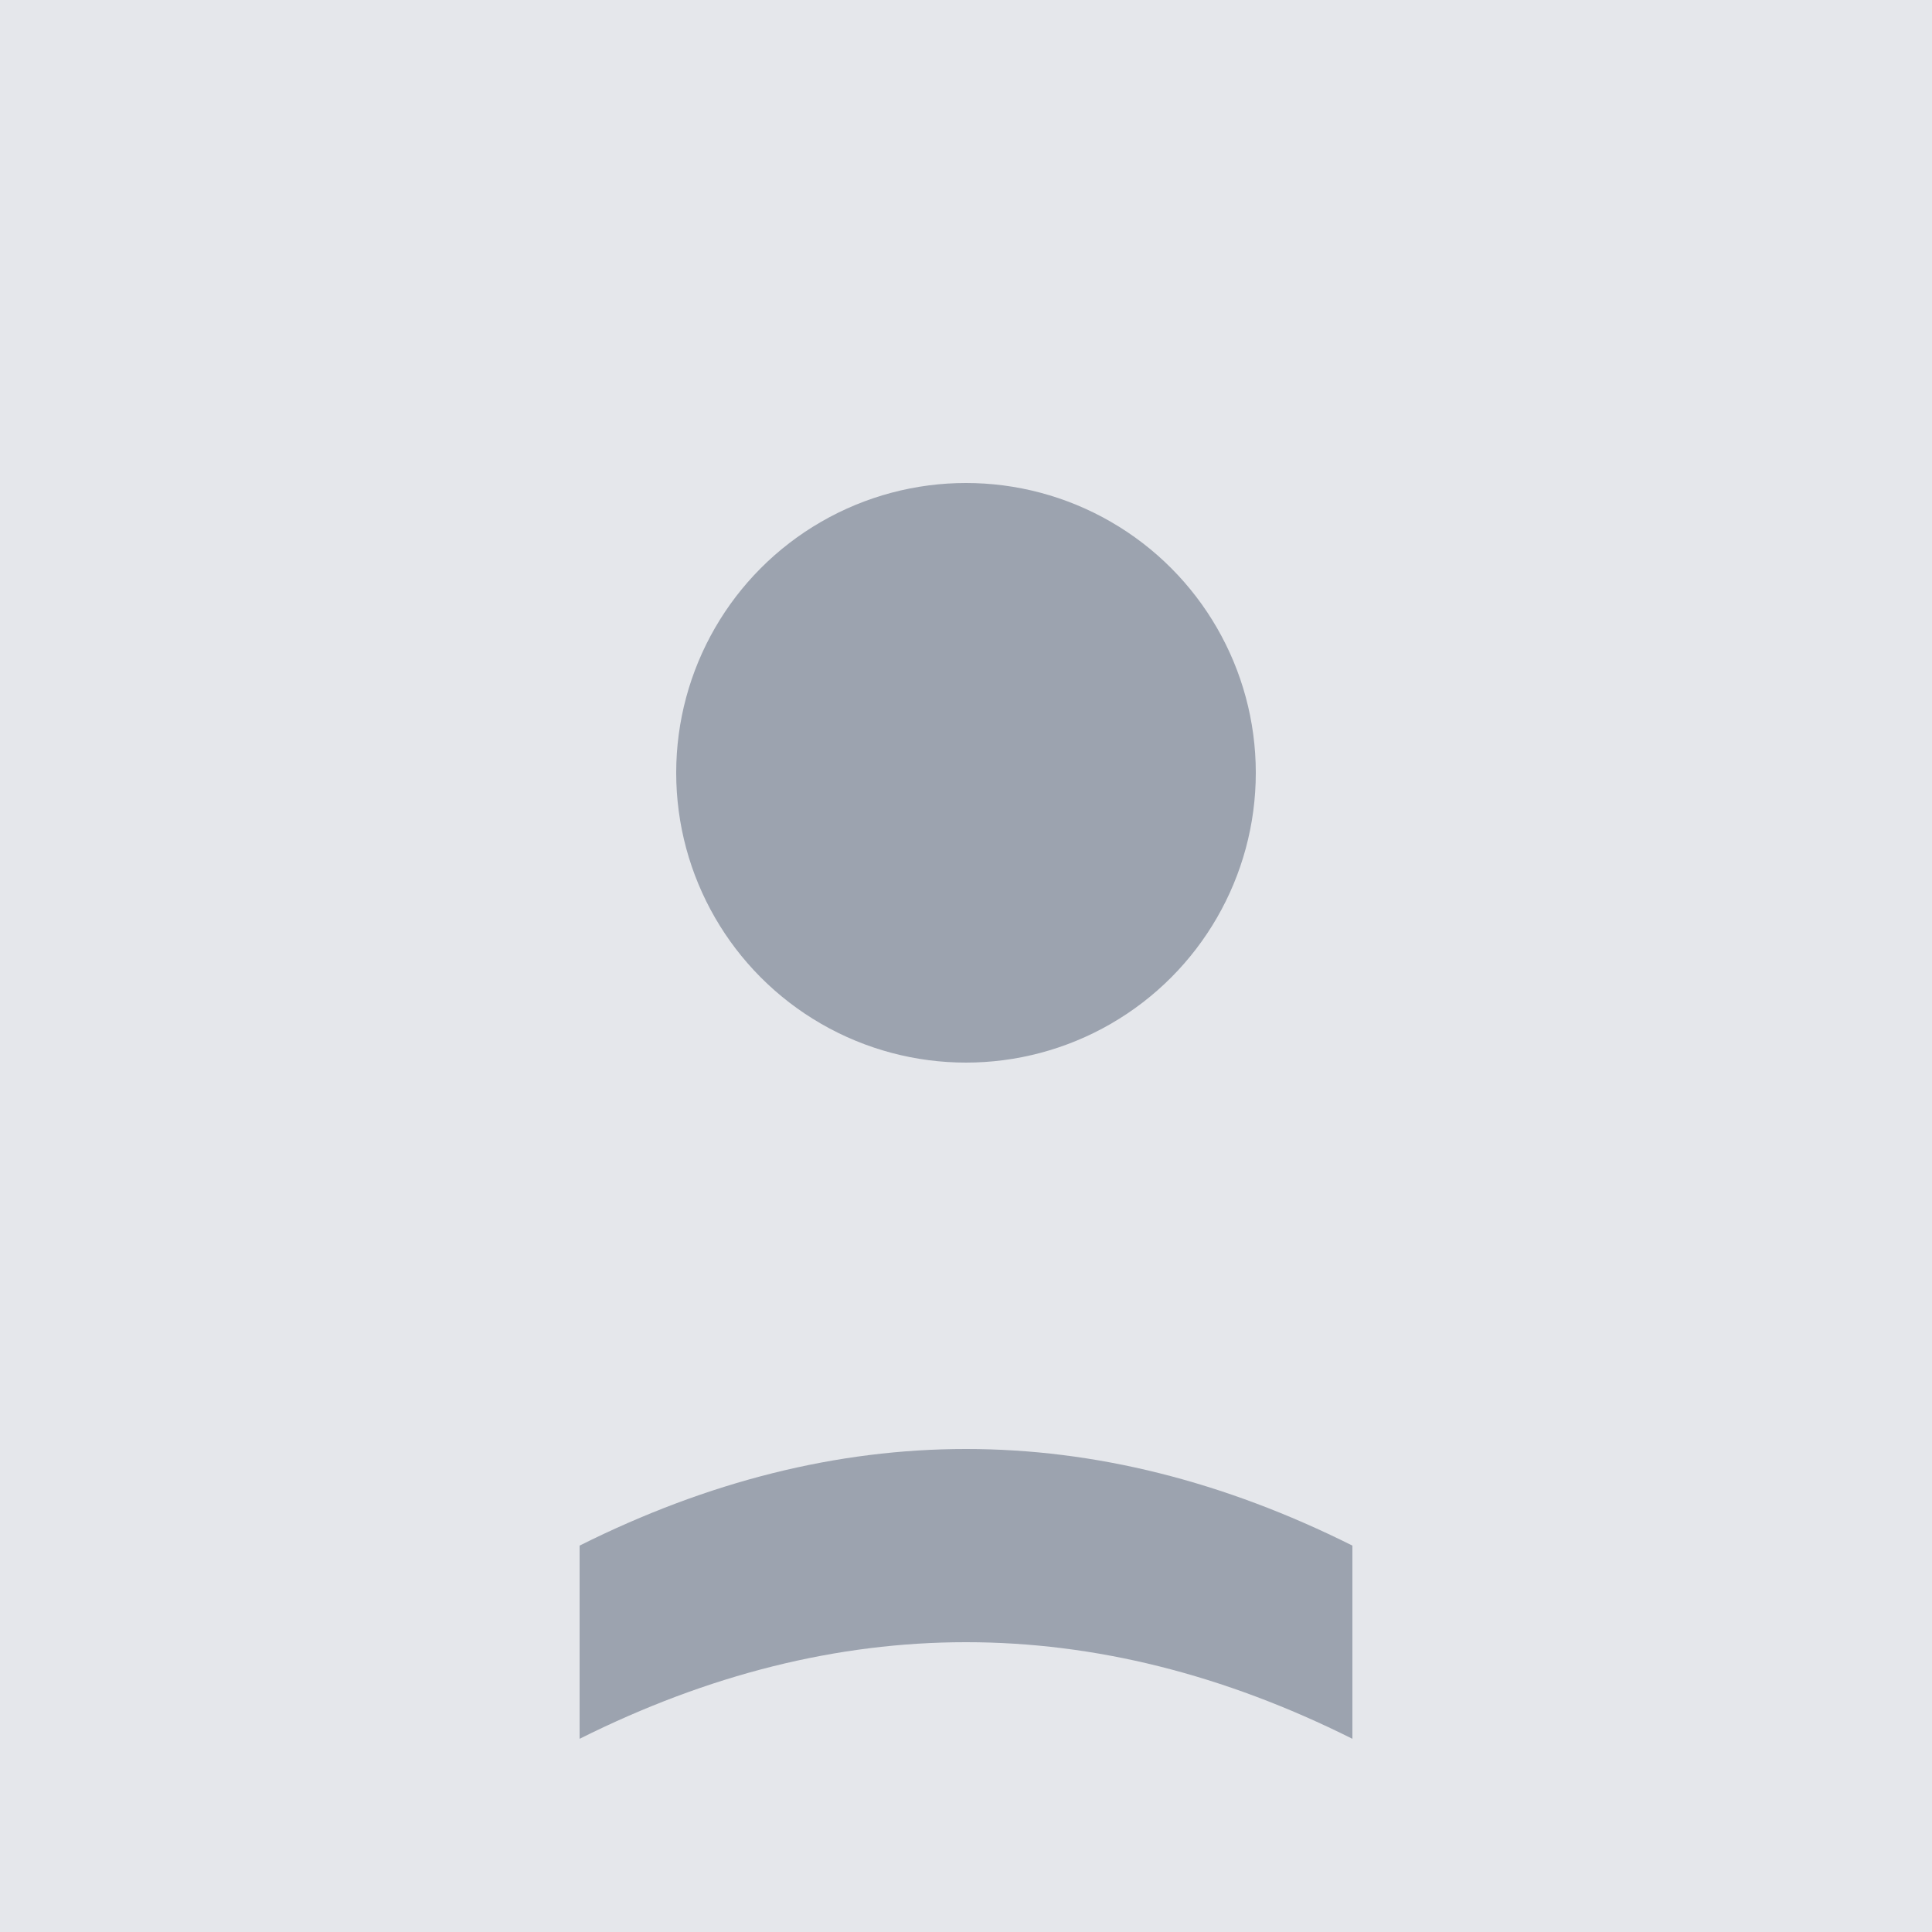 <svg width="200" height="200" viewBox="0 0 200 200" fill="none" xmlns="http://www.w3.org/2000/svg">
<rect width="200" height="200" fill="#E5E7EB"/>
<circle cx="100" cy="80" r="30" fill="#9CA3AF"/>
<path d="M60 160 Q100 140 140 160 L140 180 Q100 160 60 180 Z" fill="#9CA3AF"/>
</svg>